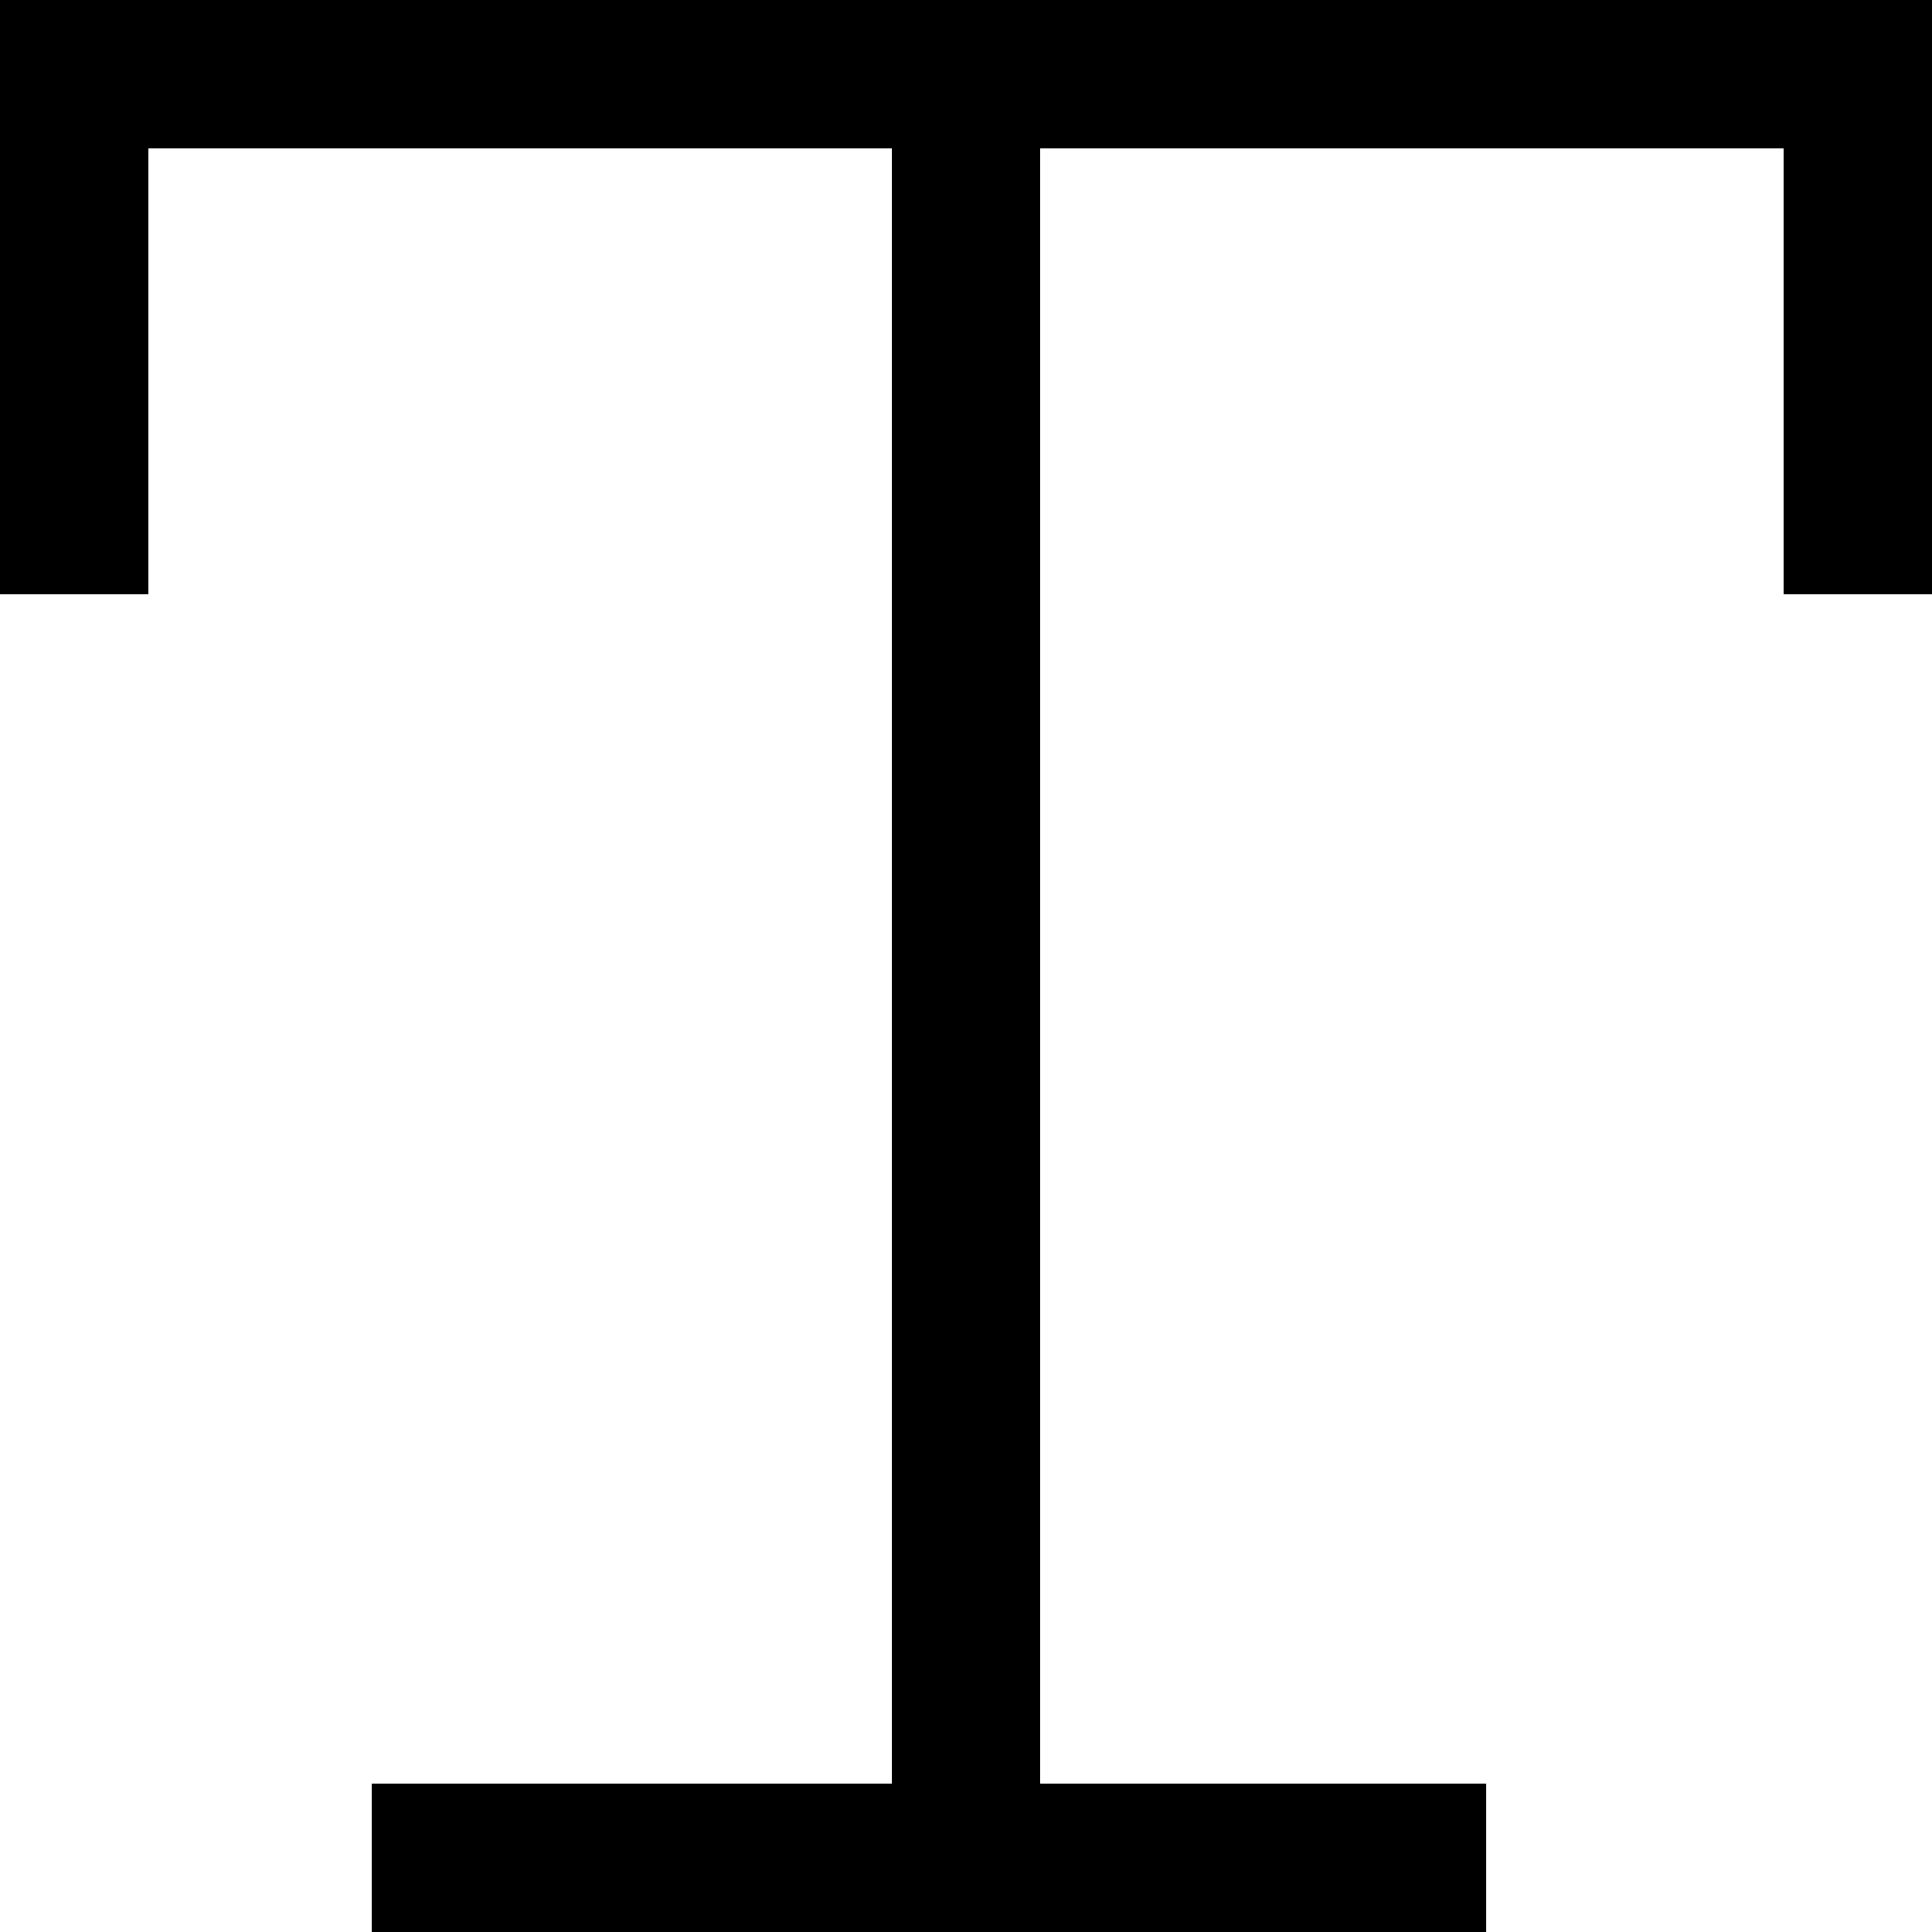 <svg width="16" height="16" viewBox="0 0 16 16" fill="none" xmlns="http://www.w3.org/2000/svg">
<path fill-rule="evenodd" clip-rule="evenodd" d="M0 0H16V4.923H14.769V1.231H8.615V14.769H12.308V16H3.077V14.769H7.385V1.231H1.231V4.923H0V0Z" fill="currentColor"/>
</svg>
